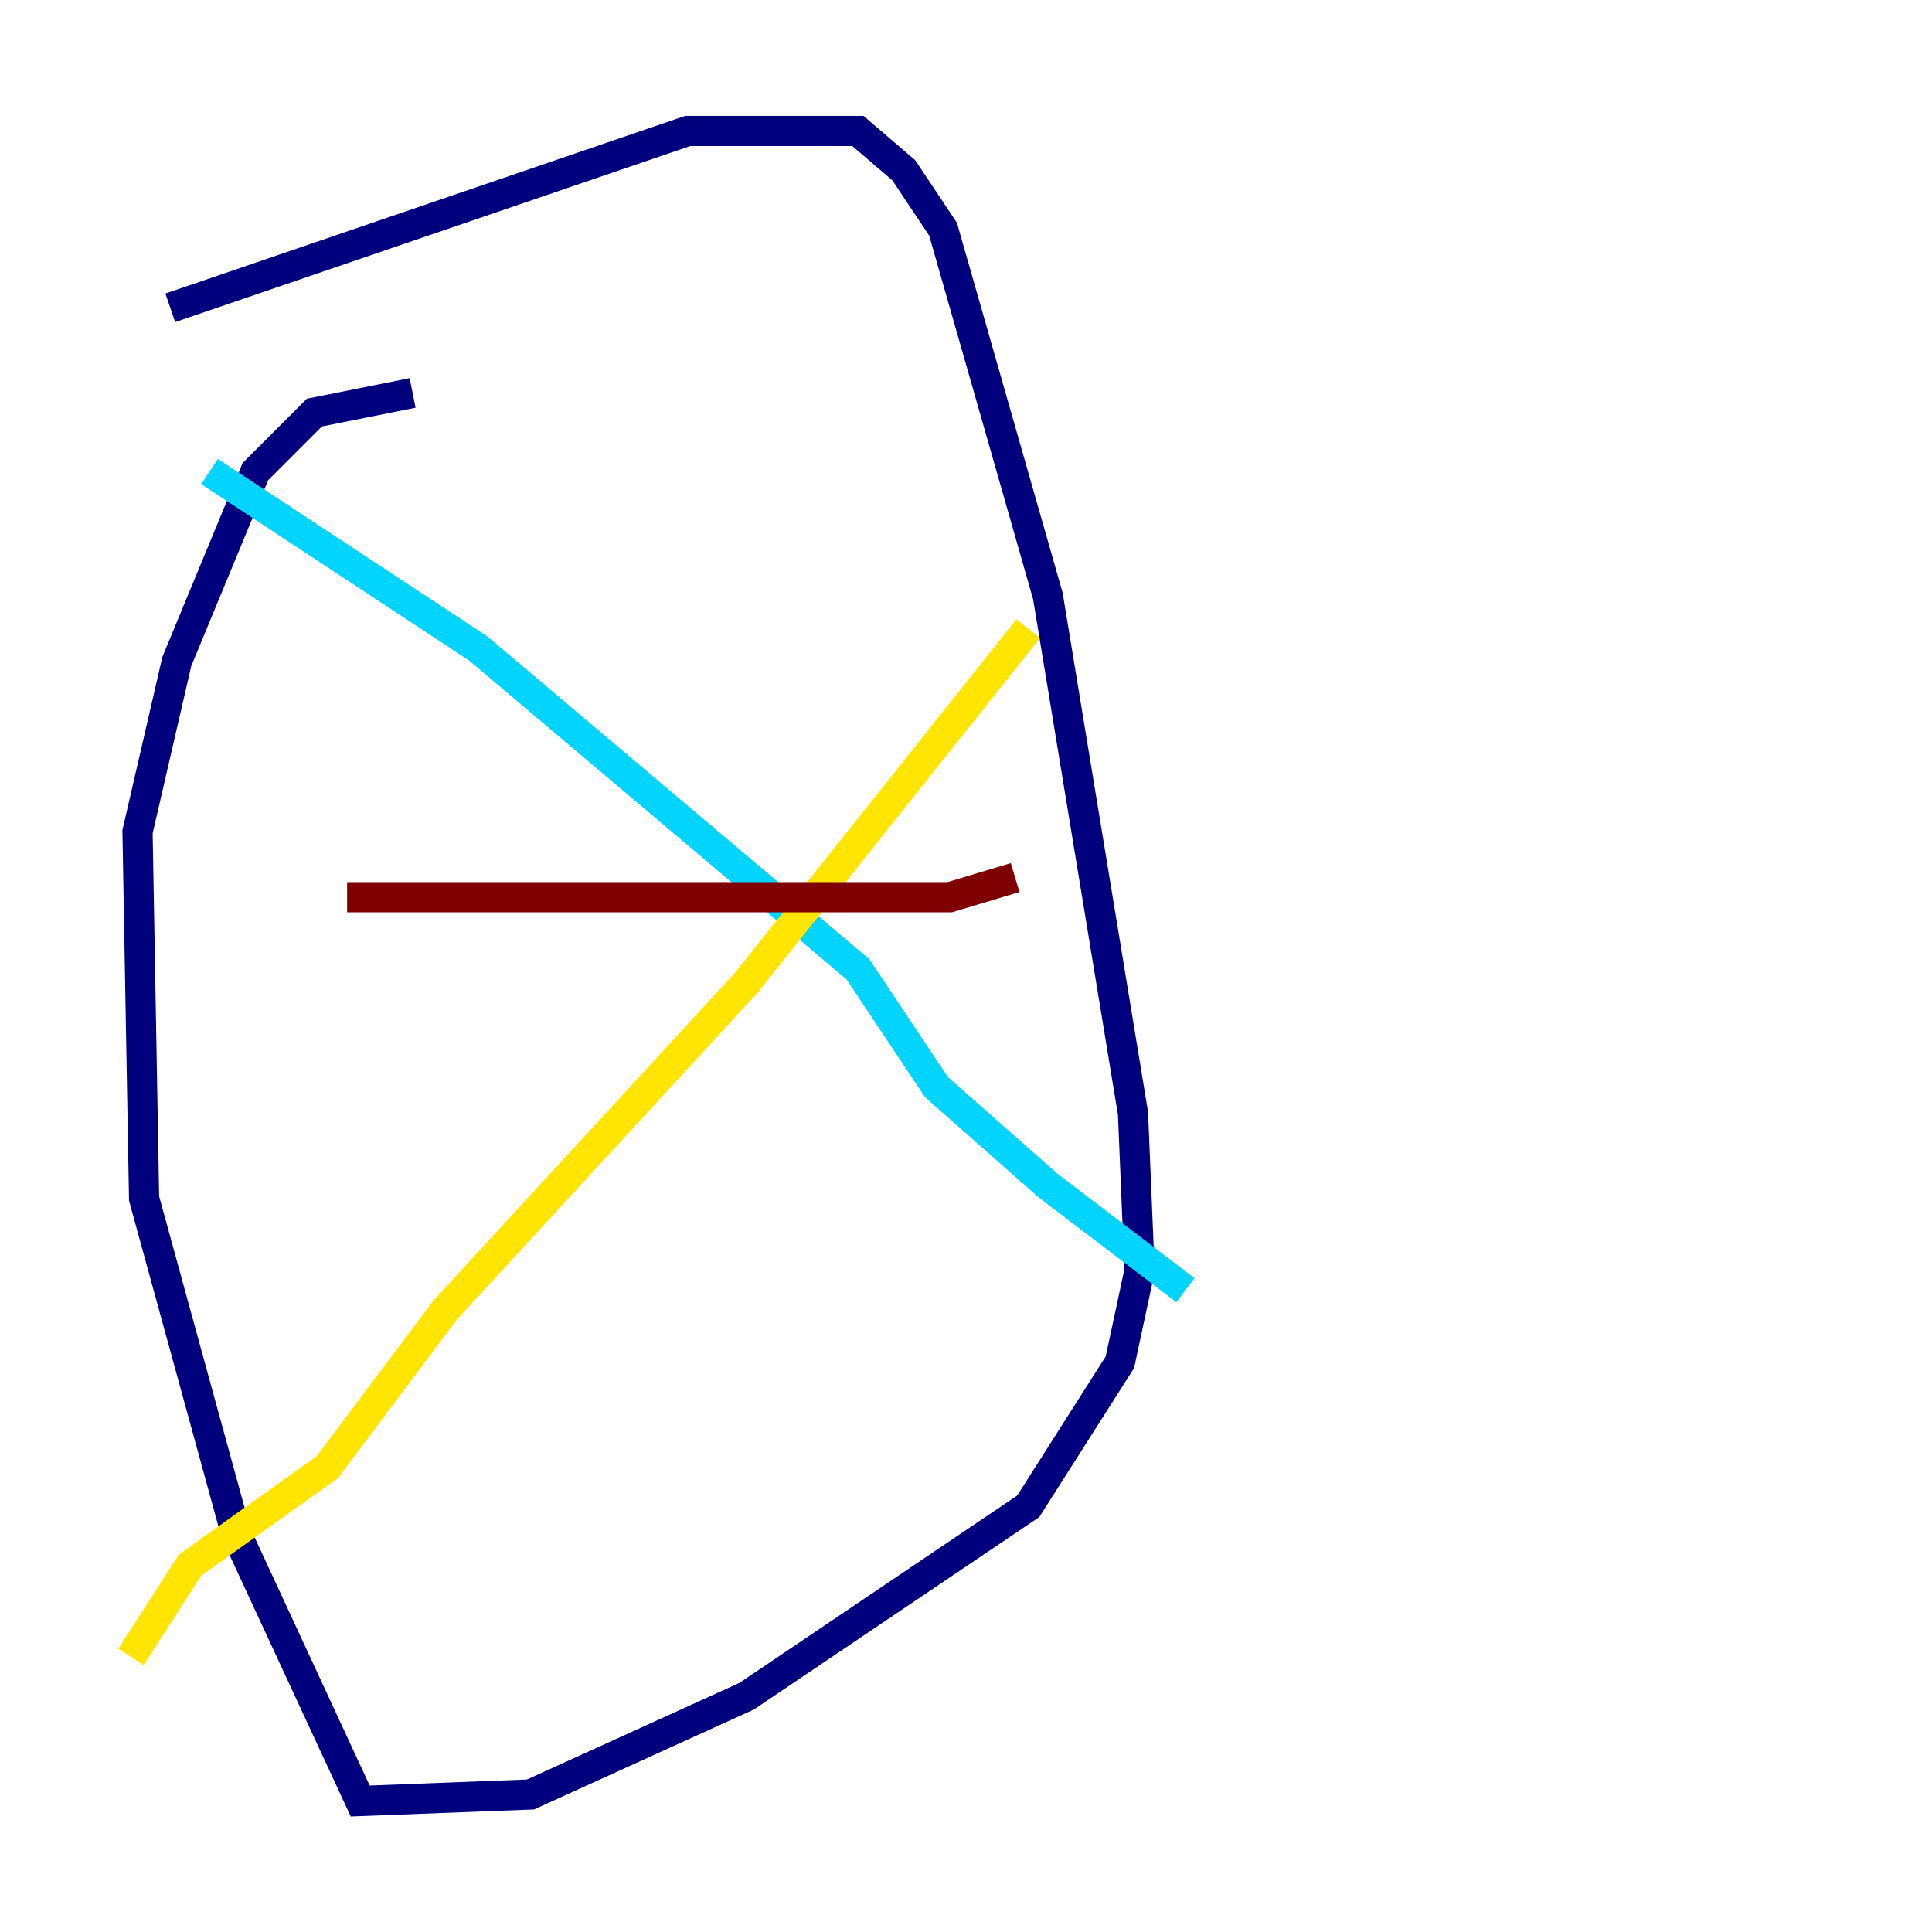 <?xml version="1.0" encoding="utf-8" ?>
<svg baseProfile="tiny" height="128" version="1.2" viewBox="0,0,128,128" width="128" xmlns="http://www.w3.org/2000/svg" xmlns:ev="http://www.w3.org/2001/xml-events" xmlns:xlink="http://www.w3.org/1999/xlink"><defs /><polyline fill="none" points="27.336,26.034 20.827,27.336 16.922,31.241 11.715,43.824 9.112,55.105 9.546,79.403 15.62,101.532 23.864,119.322 35.146,118.888 49.464,112.38 68.122,99.797 74.197,90.251 75.498,84.176 75.064,73.763 69.424,39.485 62.481,15.186 59.878,11.281 56.841,8.678 45.559,8.678 11.281,20.393" stroke="#00007f" stroke-width="2" /><polyline fill="none" points="13.885,31.241 31.675,42.956 56.841,64.217 62.047,72.027 69.424,78.536 78.536,85.478" stroke="#00d4ff" stroke-width="2" /><polyline fill="none" points="68.122,41.654 49.464,65.085 29.505,86.78 21.695,97.193 12.583,103.702 8.678,109.776" stroke="#ffe500" stroke-width="2" /><polyline fill="none" points="22.997,59.444 62.915,59.444 67.254,58.142" stroke="#7f0000" stroke-width="2" /></svg>